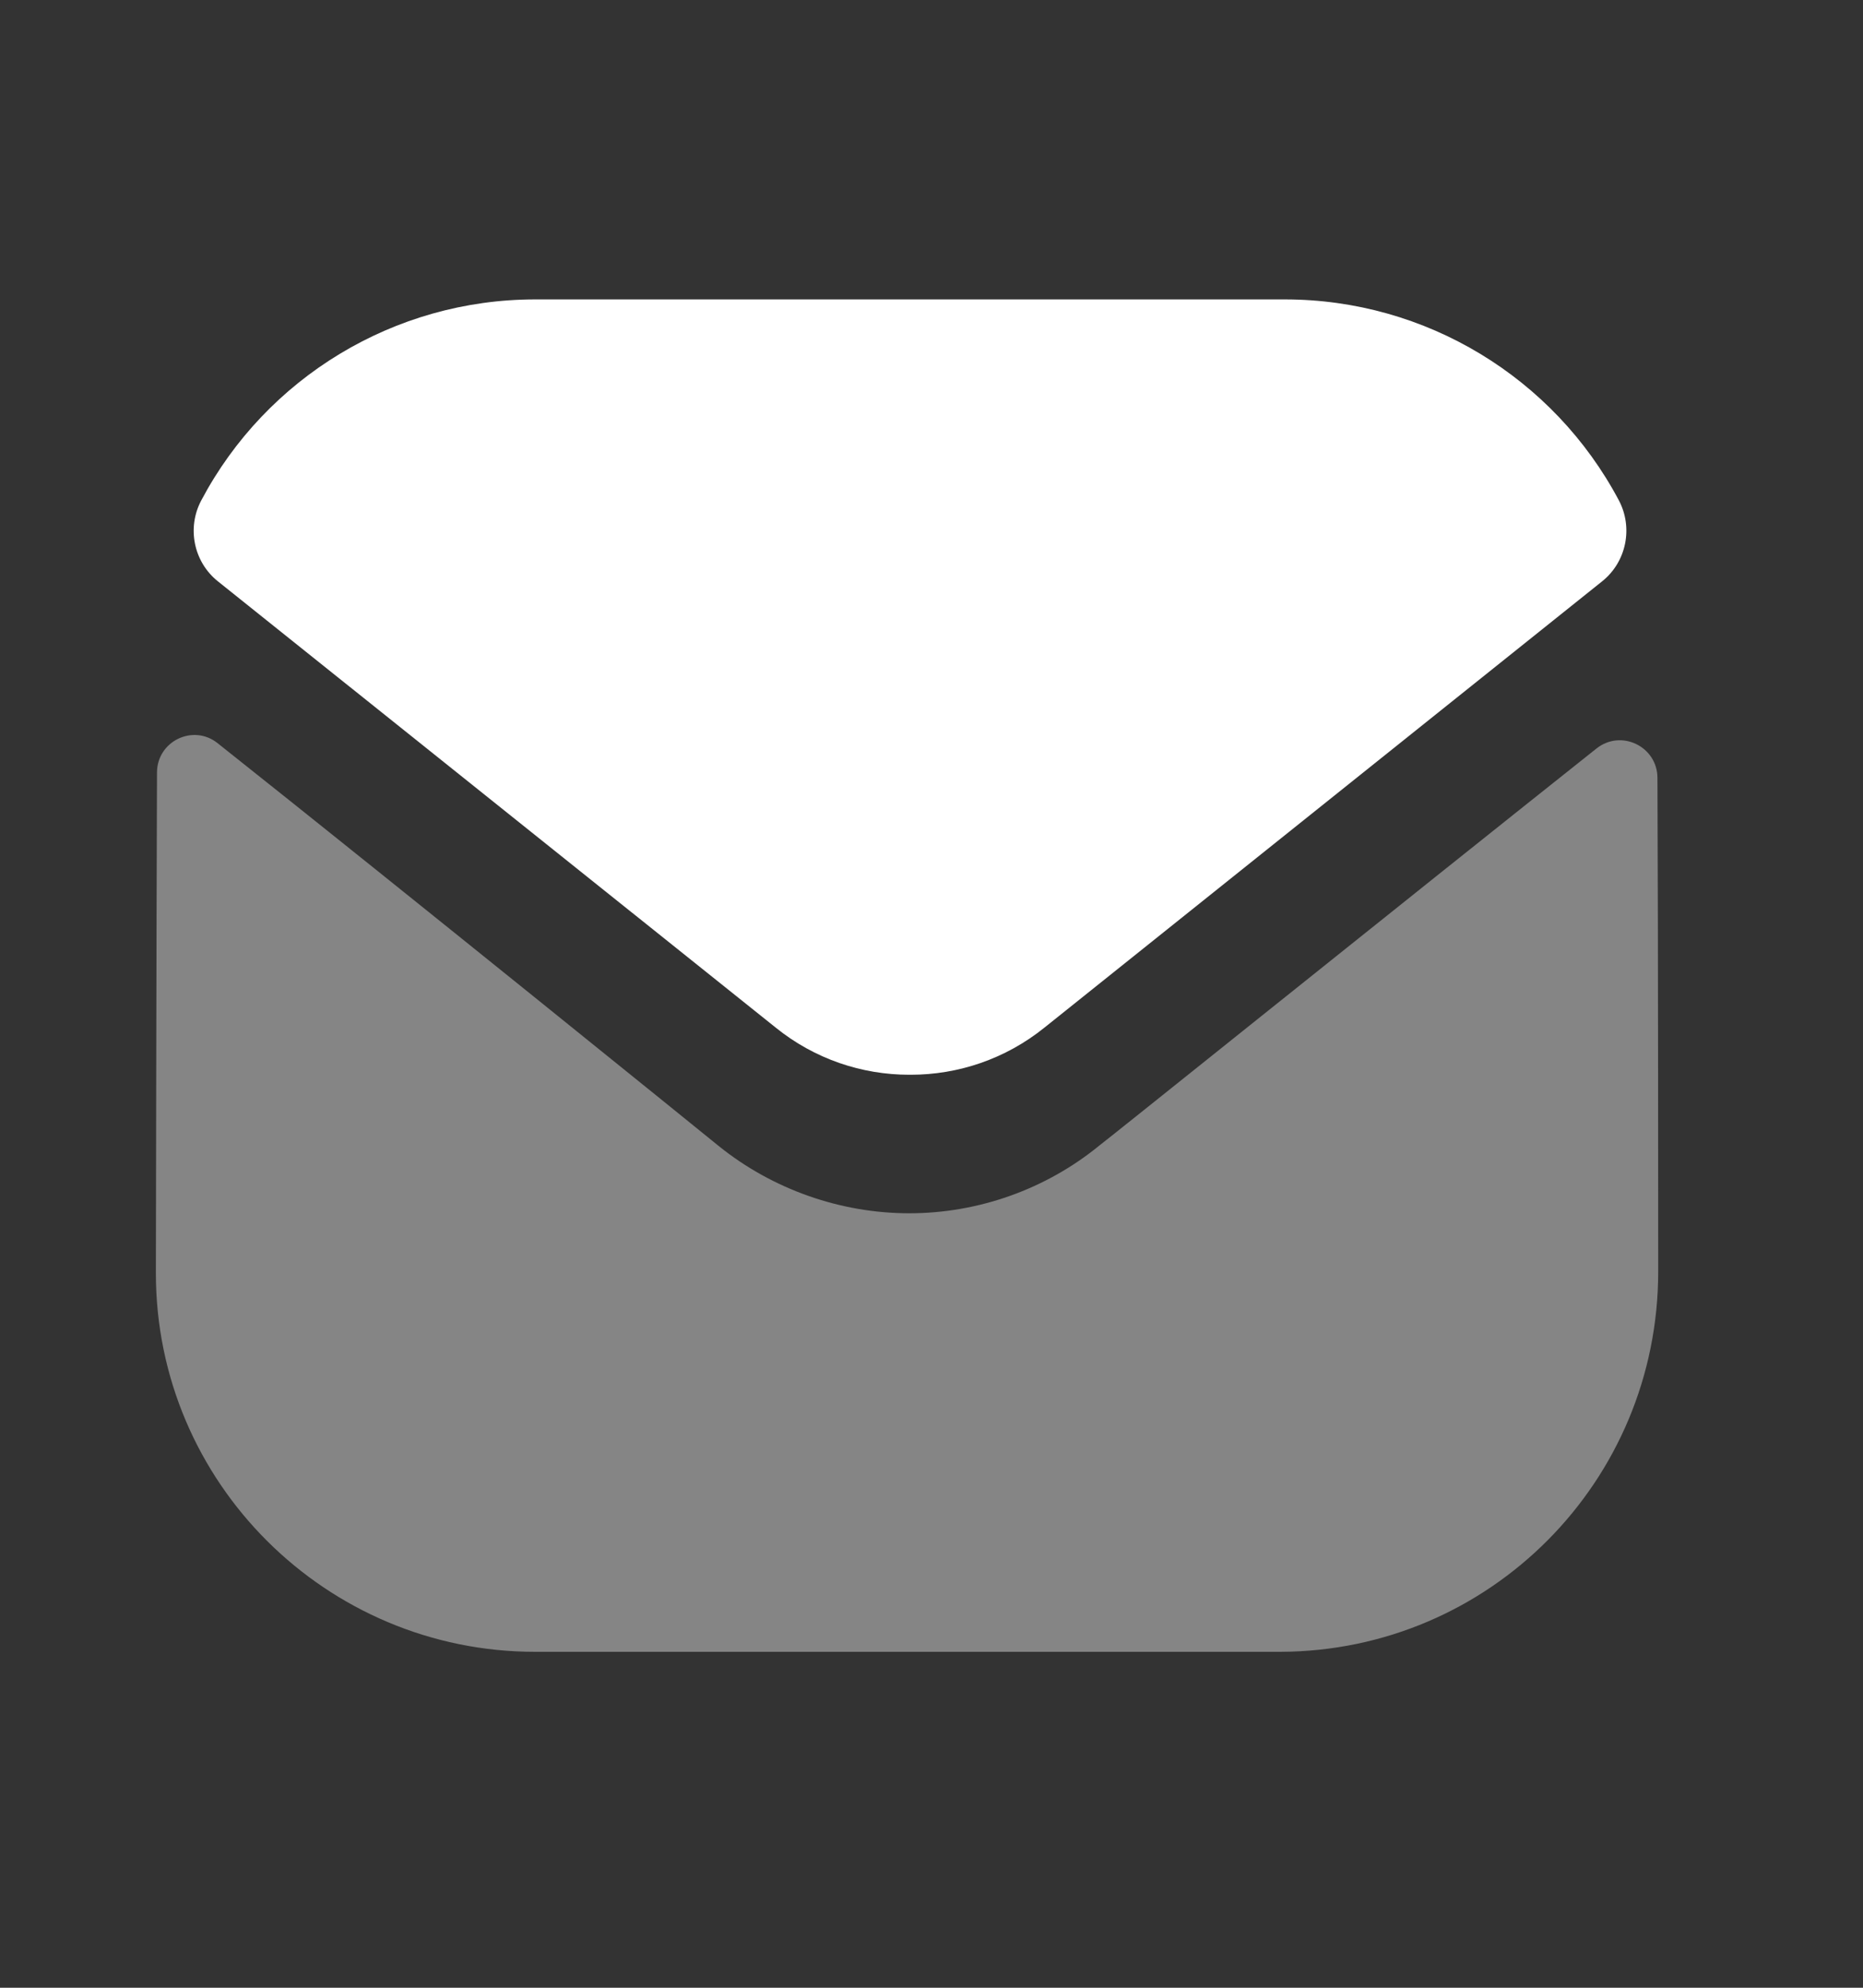 <svg width="15" height="16" viewBox="0 0 15 16" fill="none" xmlns="http://www.w3.org/2000/svg">
<rect x="0" y="0" width="15" height="16" fill="#333333" stroke="none"/>
<path opacity="0.4" d="M13.351 10.236C13.351 11.923 11.996 13.29 10.309 13.296H10.303H4.309C2.628 13.296 1.255 11.935 1.255 10.248V10.242C1.255 10.242 1.259 7.565 1.264 6.219C1.264 5.966 1.555 5.825 1.752 5.982C3.189 7.122 5.759 9.201 5.791 9.228C6.22 9.572 6.765 9.766 7.321 9.766C7.878 9.766 8.422 9.572 8.851 9.221C8.883 9.2 11.395 7.184 12.854 6.025C13.053 5.867 13.344 6.009 13.345 6.261C13.351 7.597 13.351 10.236 13.351 10.236Z" fill="white"/>
<path d="M13.034 4.027C12.51 3.04 11.48 2.41 10.345 2.41H4.309C3.175 2.41 2.144 3.04 1.621 4.027C1.503 4.248 1.559 4.523 1.754 4.679L6.245 8.271C6.559 8.525 6.94 8.651 7.321 8.651C7.324 8.651 7.325 8.651 7.327 8.651C7.329 8.651 7.331 8.651 7.333 8.651C7.714 8.651 8.095 8.525 8.41 8.271L12.9 4.679C13.095 4.523 13.151 4.248 13.034 4.027Z" fill="white"/>
</svg>
